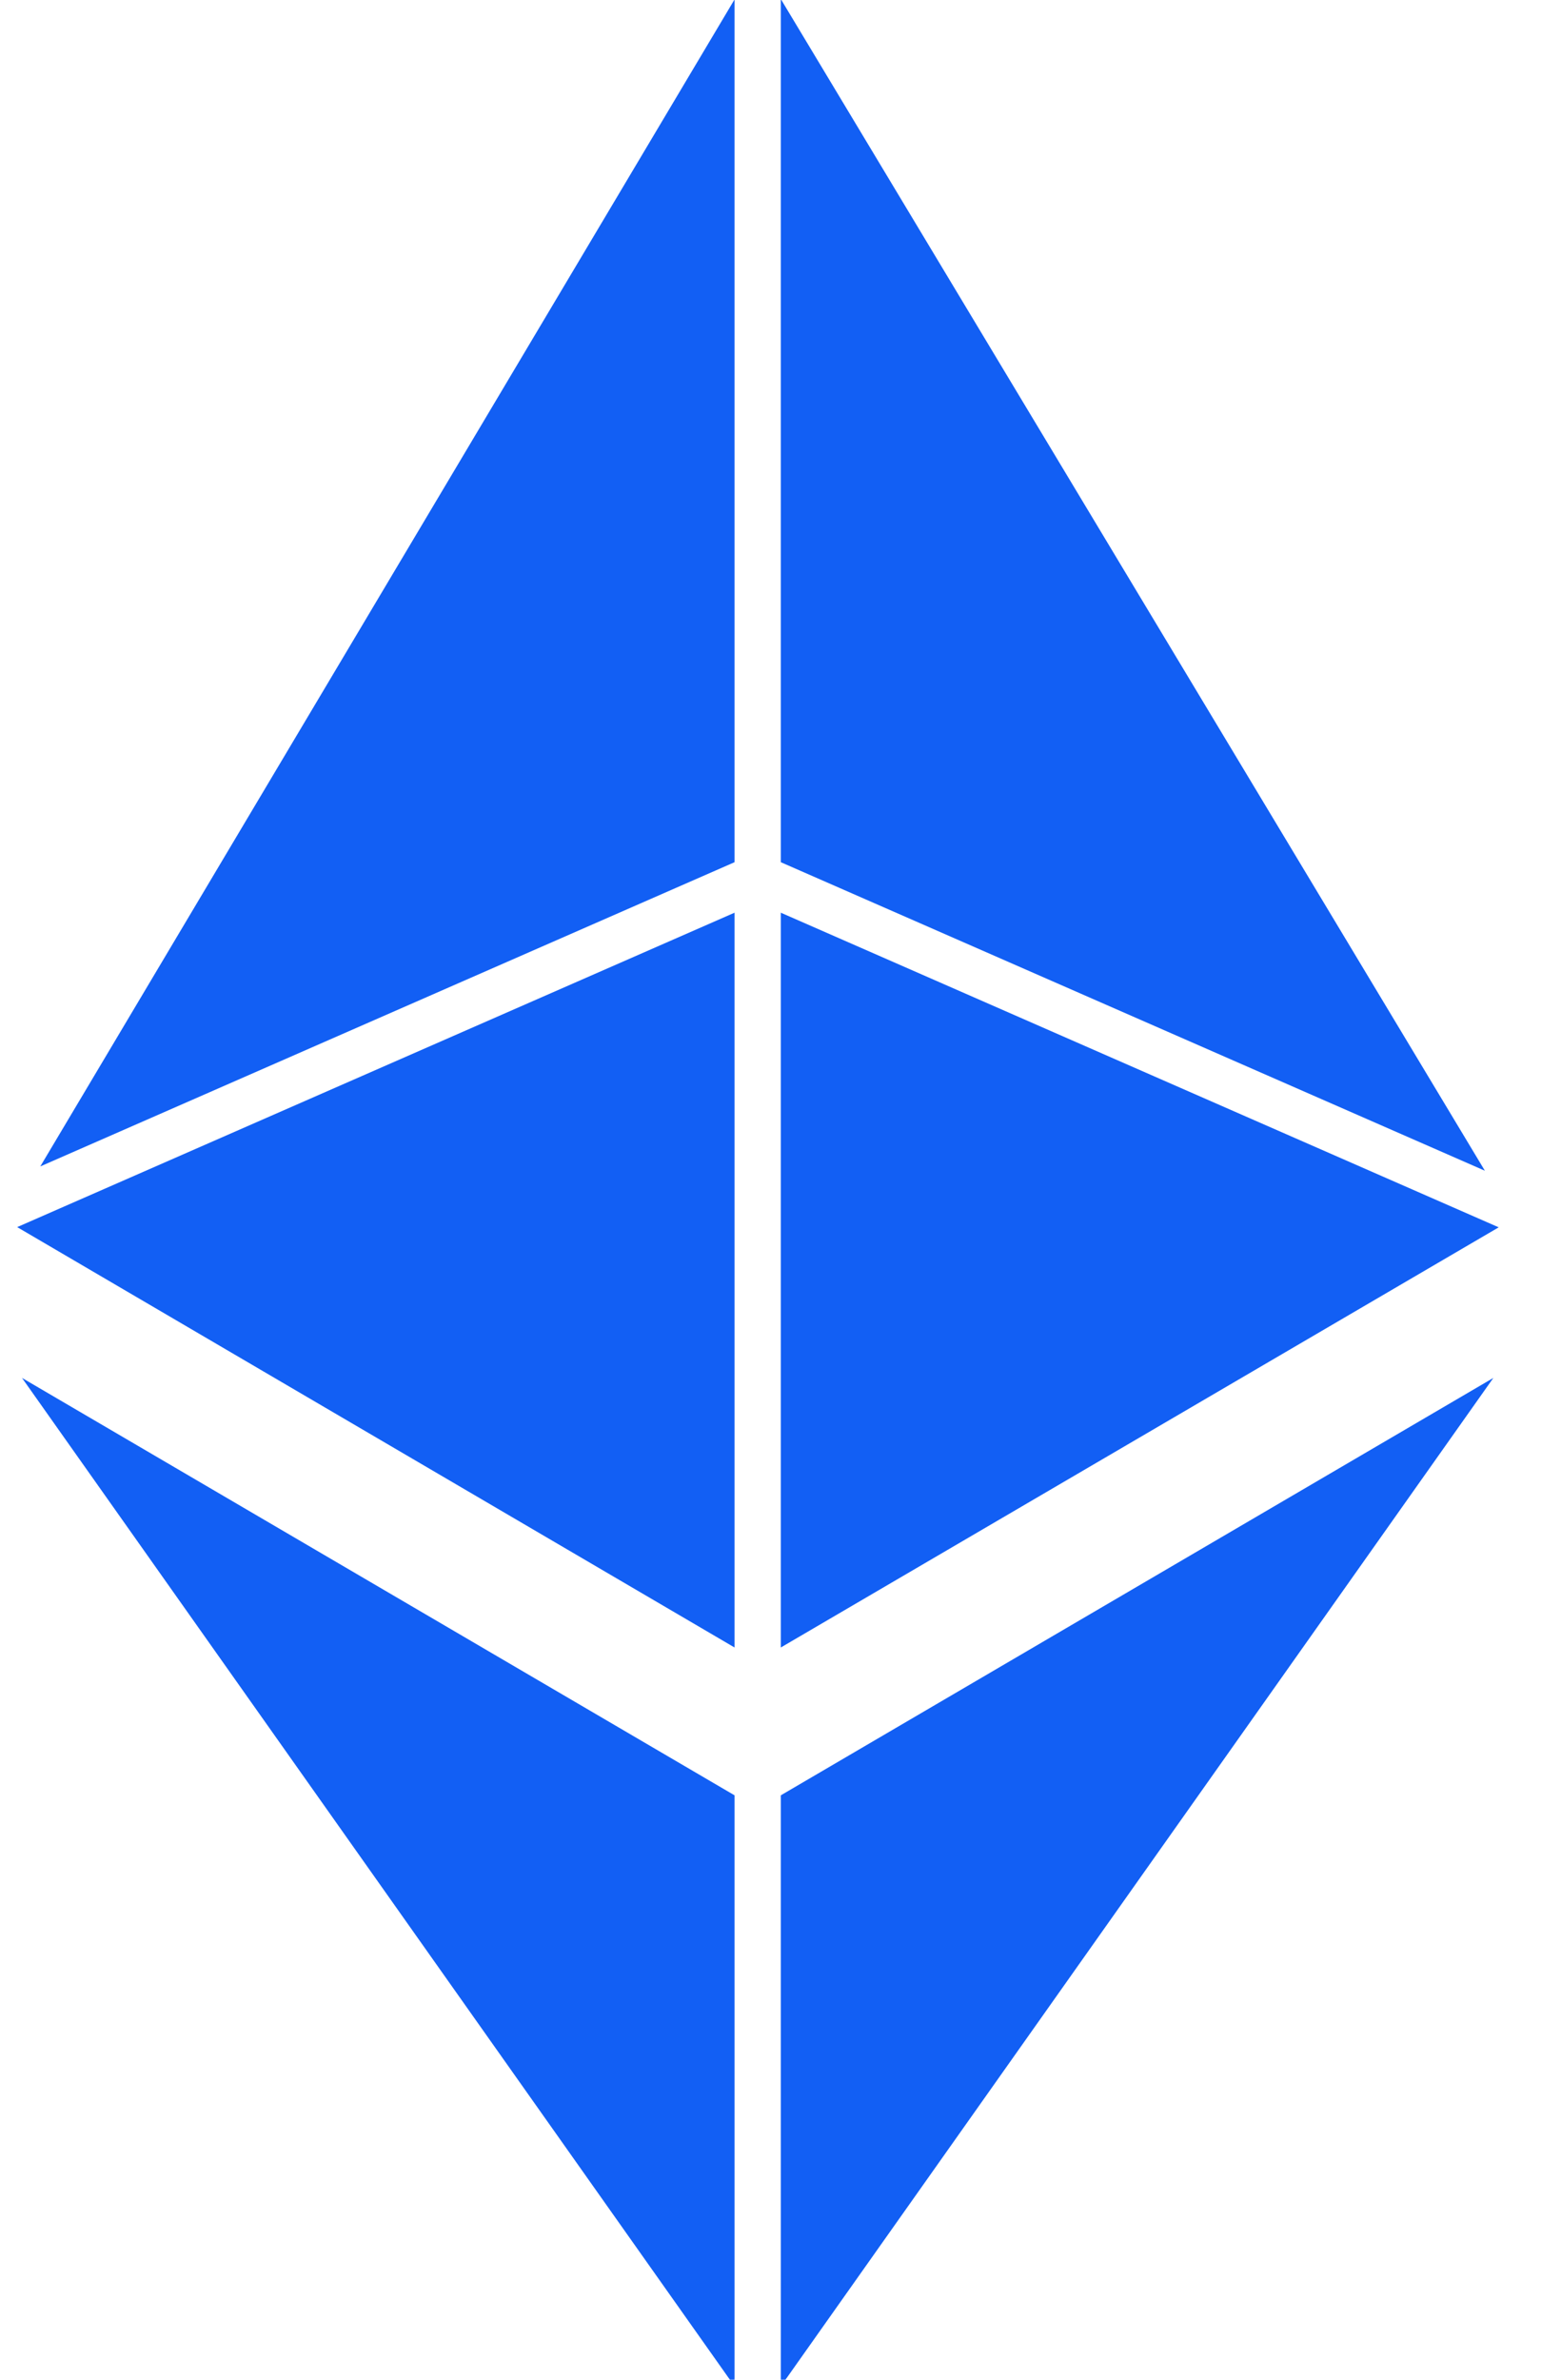 <svg width="21" height="32" viewBox="0 0 21 32" fill="none" xmlns="http://www.w3.org/2000/svg">
<path d="M9.882 22.154V12.273L0.231 16.501L9.882 22.154Z" fill="#125FF4"/>
<path d="M9.882 11.594V-0.008L0.542 15.685L9.882 11.594Z" fill="#125FF4"/>
<path d="M10.504 -0.013V11.594L19.976 15.743L10.504 -0.013Z" fill="#125FF4"/>
<path d="M10.504 12.273V22.154L20.162 16.504L10.504 12.273Z" fill="#125FF4"/>
<path d="M9.882 32.089V24.142L0.296 18.529L9.882 32.089Z" fill="#125FF4"/>
<path d="M10.504 32.089L20.09 18.529L10.504 24.142V32.089Z" fill="#125FF4"/>
</svg>
